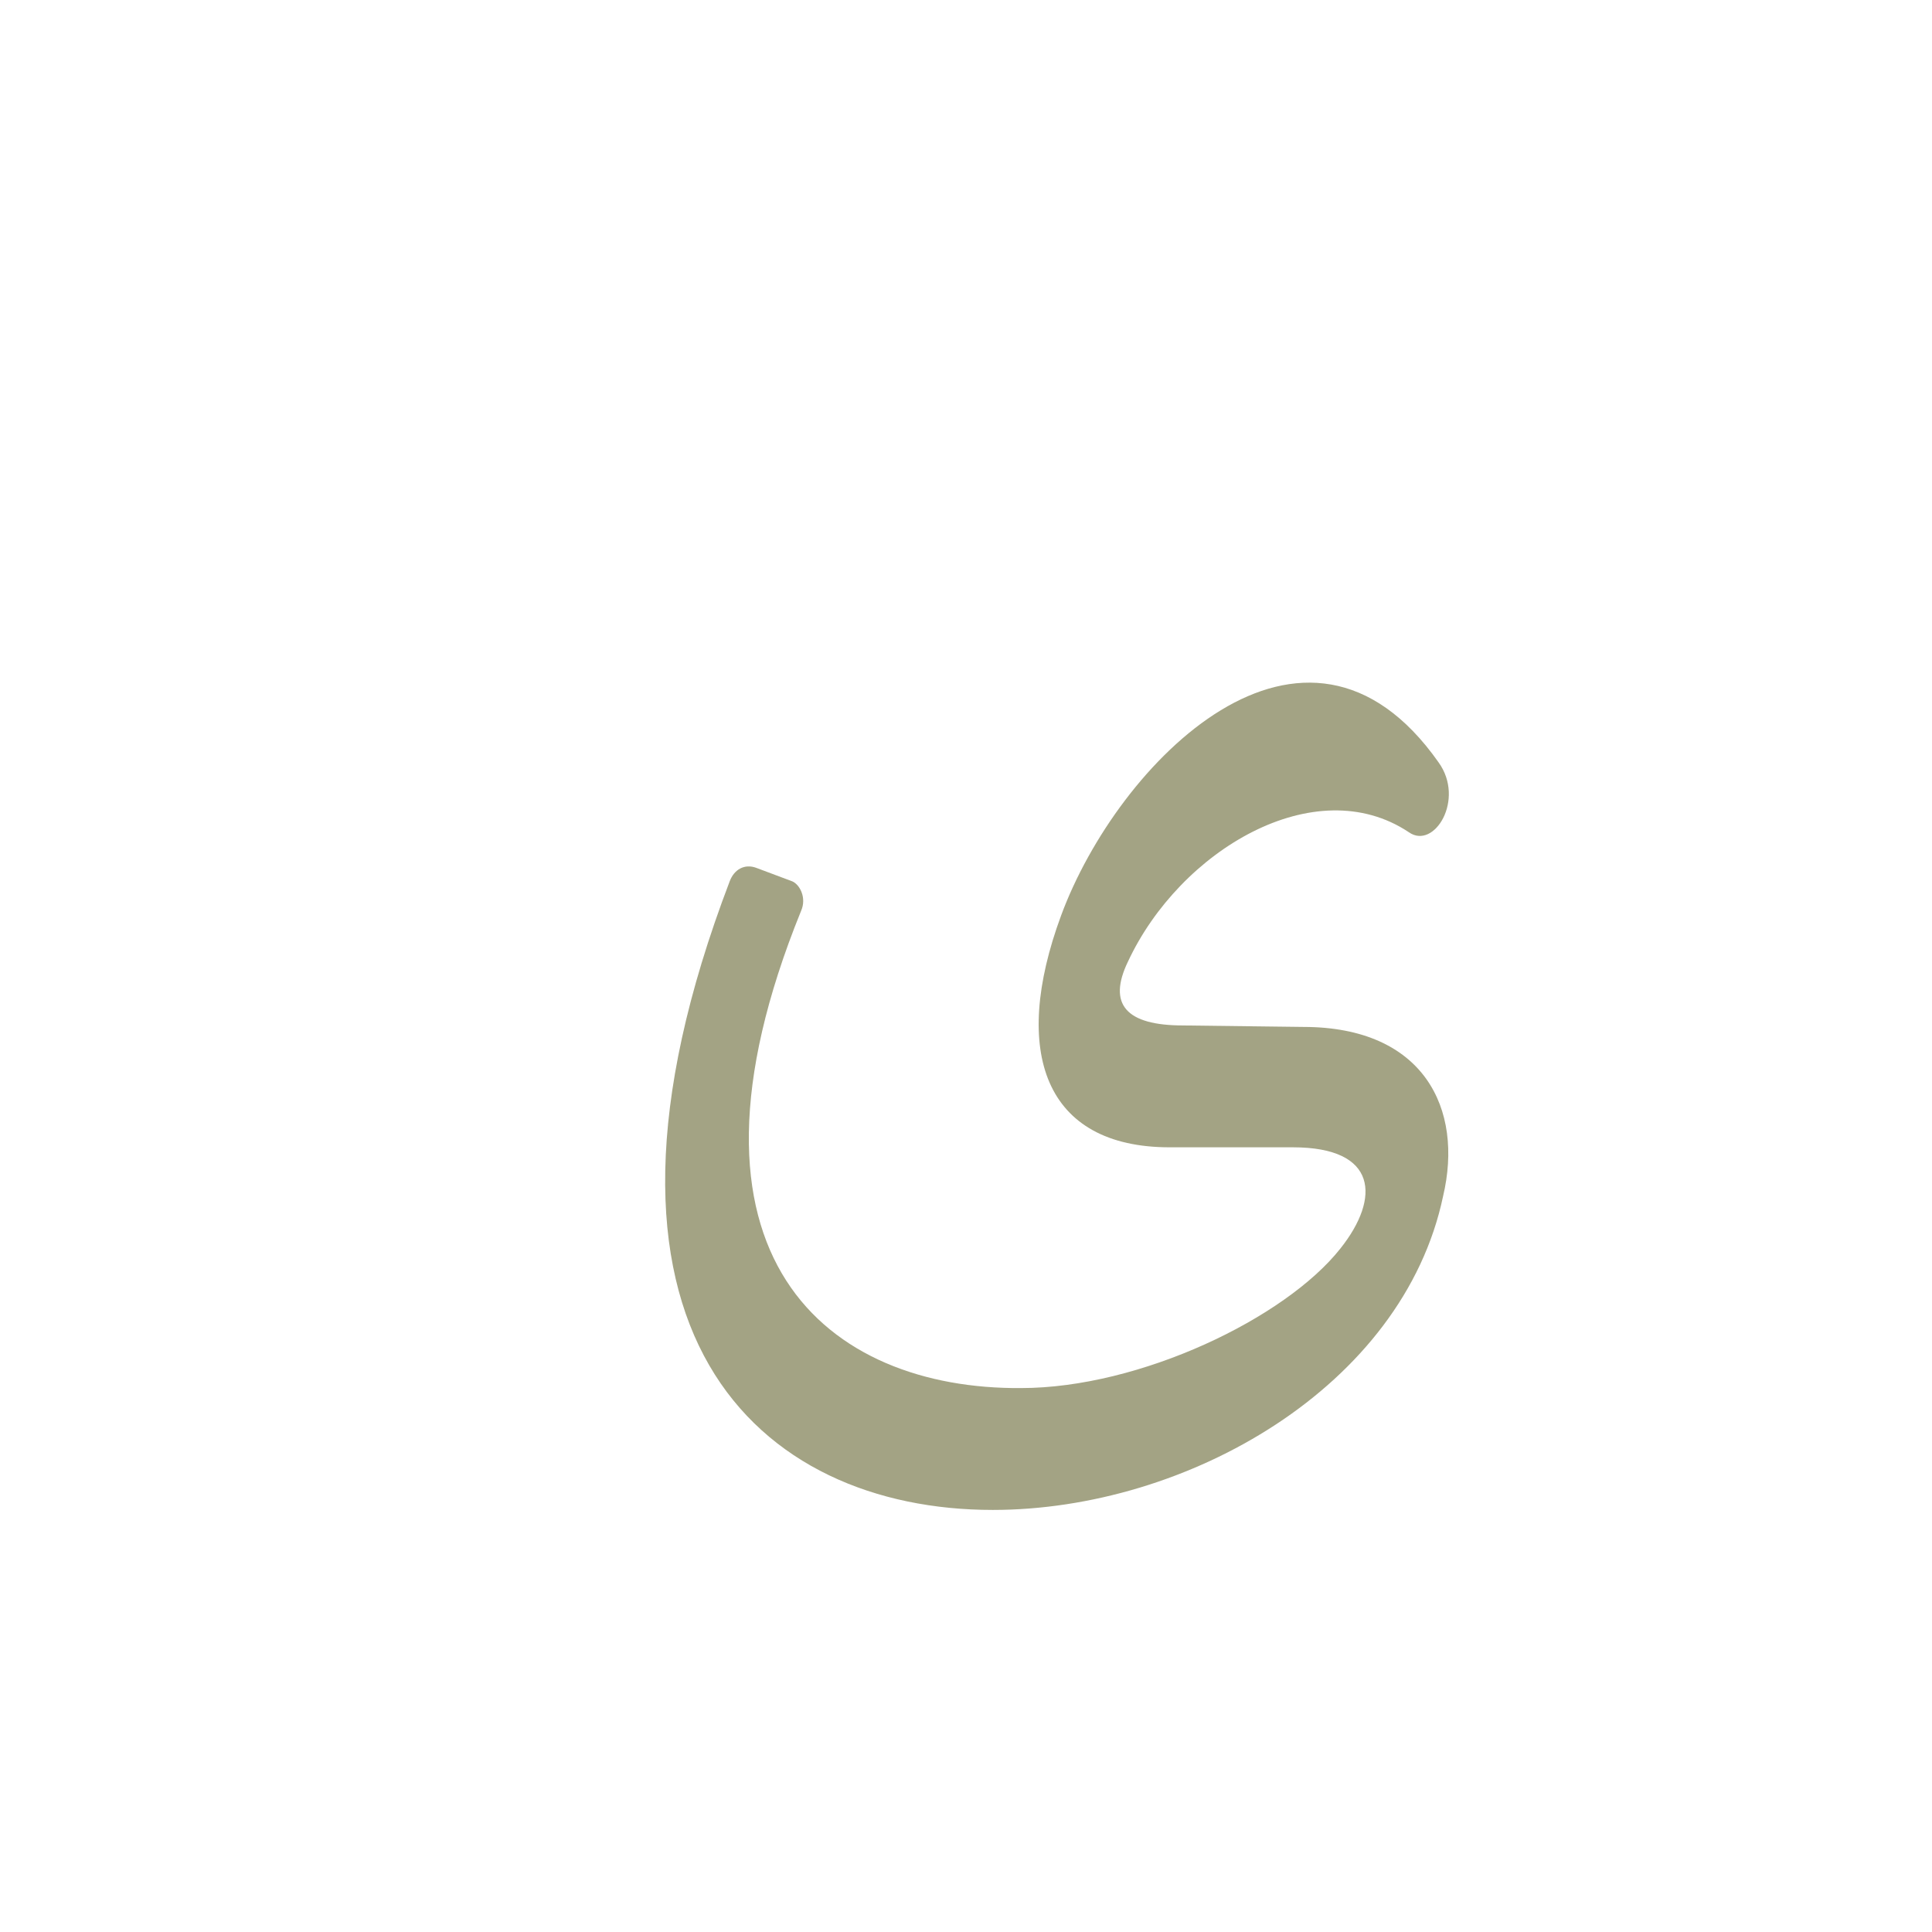 <?xml version="1.0" encoding="UTF-8"?>
<!DOCTYPE svg PUBLIC "-//W3C//DTD SVG 1.0//EN" "http://www.w3.org/TR/2001/REC-SVG-20010904/DTD/svg10.dtd">
<!-- Creator: CorelDRAW -->
<svg xmlns="http://www.w3.org/2000/svg" xml:space="preserve" width="1300px" height="1300px" version="1.0" style="shape-rendering:geometricPrecision; text-rendering:geometricPrecision; image-rendering:optimizeQuality; fill-rule:evenodd; clip-rule:evenodd"
viewBox="0 0 1300 1056"
 xmlns:xlink="http://www.w3.org/1999/xlink">
 <defs>
  <style type="text/css">
   <![CDATA[
    .fil0 {fill:#666633;fill-opacity:0.6}
   ]]>
  </style>
 </defs>
 <g id="_100:master">
  <path class="fil0" d="M714 494c38,-103 164,-231 254,-103 18,25 -3,59 -20,47 -63,-42 -154,12 -189,87 -14,29 -1,43 37,43l81 1c81,0 108,55 94,114l0 0c-27,128 -172,211 -303,211 -157,0 -293,-119 -177,-423 3,-8 10,-12 18,-9l24 9c5,2 10,11 6,20 -95,234 19,322 148,321 80,0 178,-47 215,-94 27,-34 25,-68 -32,-68l-83 0c-84,0 -107,-64 -73,-156z"/>
 </g>
</svg>

